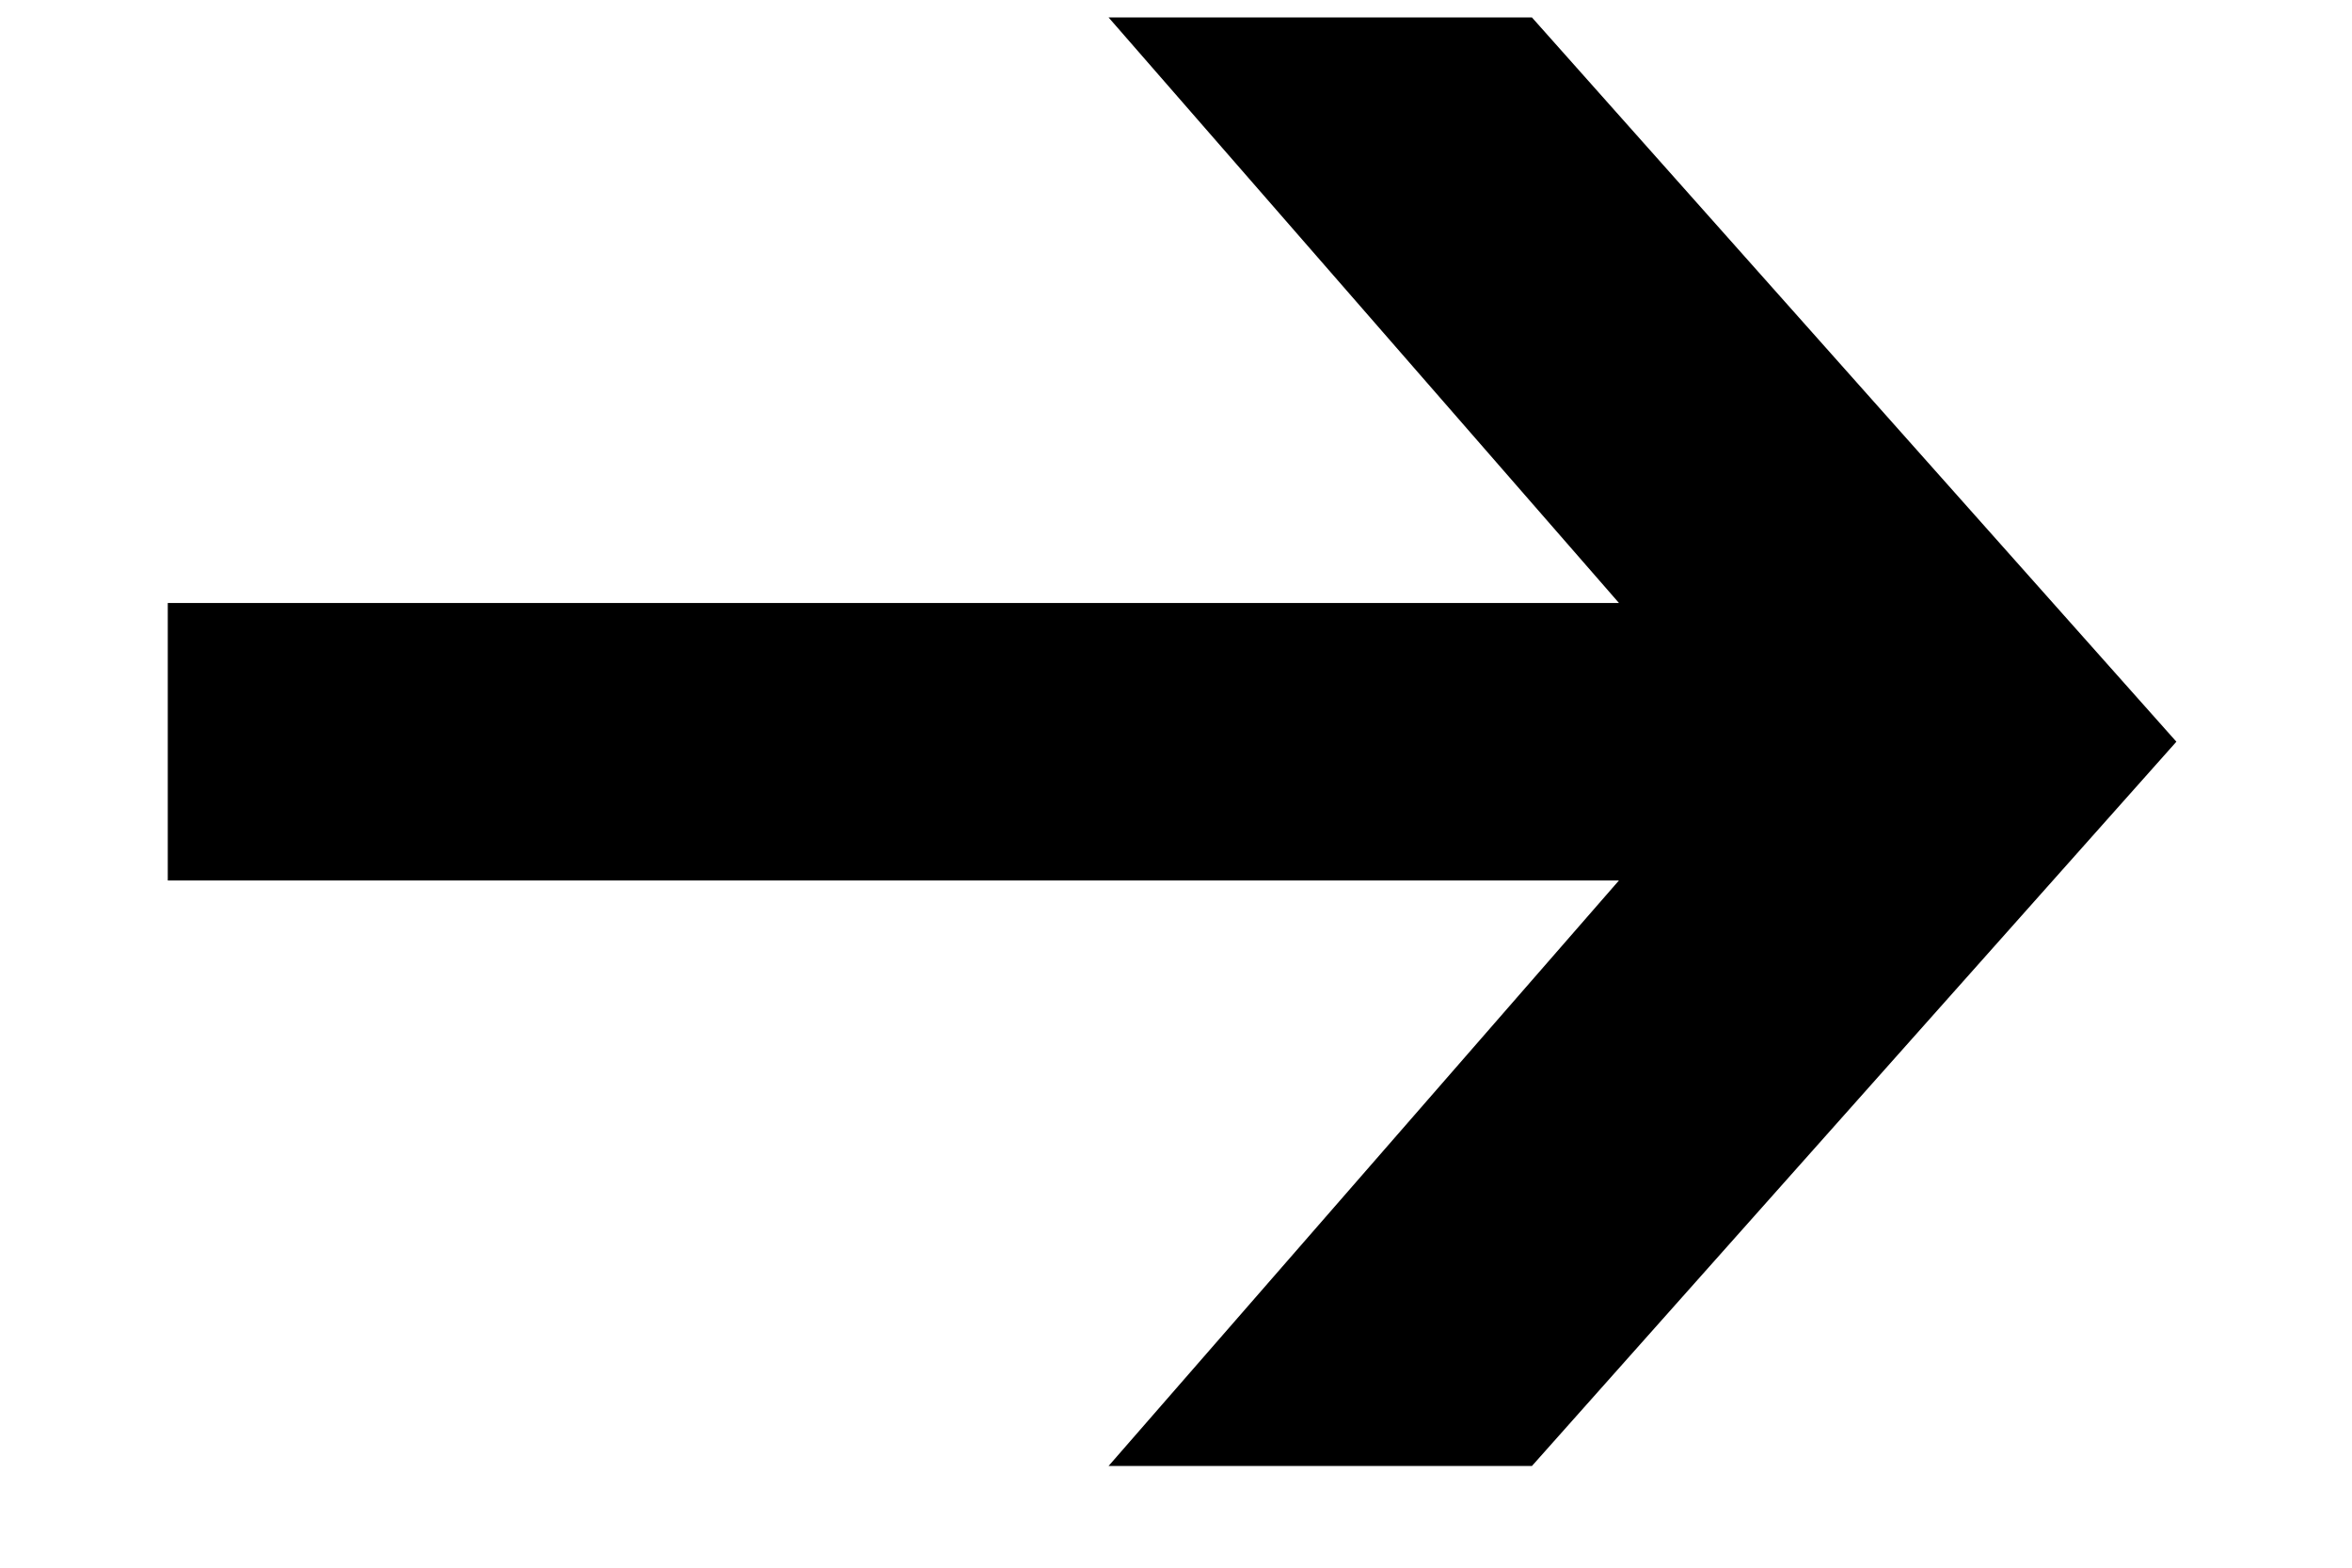 <svg width="12" height="8" viewBox="0 0 12 8" fill="none" xmlns="http://www.w3.org/2000/svg">
<path d="M5.656 7.481L8.26 4.493H0.856L0.856 3.077H8.26L5.656 0.089H7.816L11.104 3.785L7.816 7.481H5.656Z" fill="black"/>
</svg>
